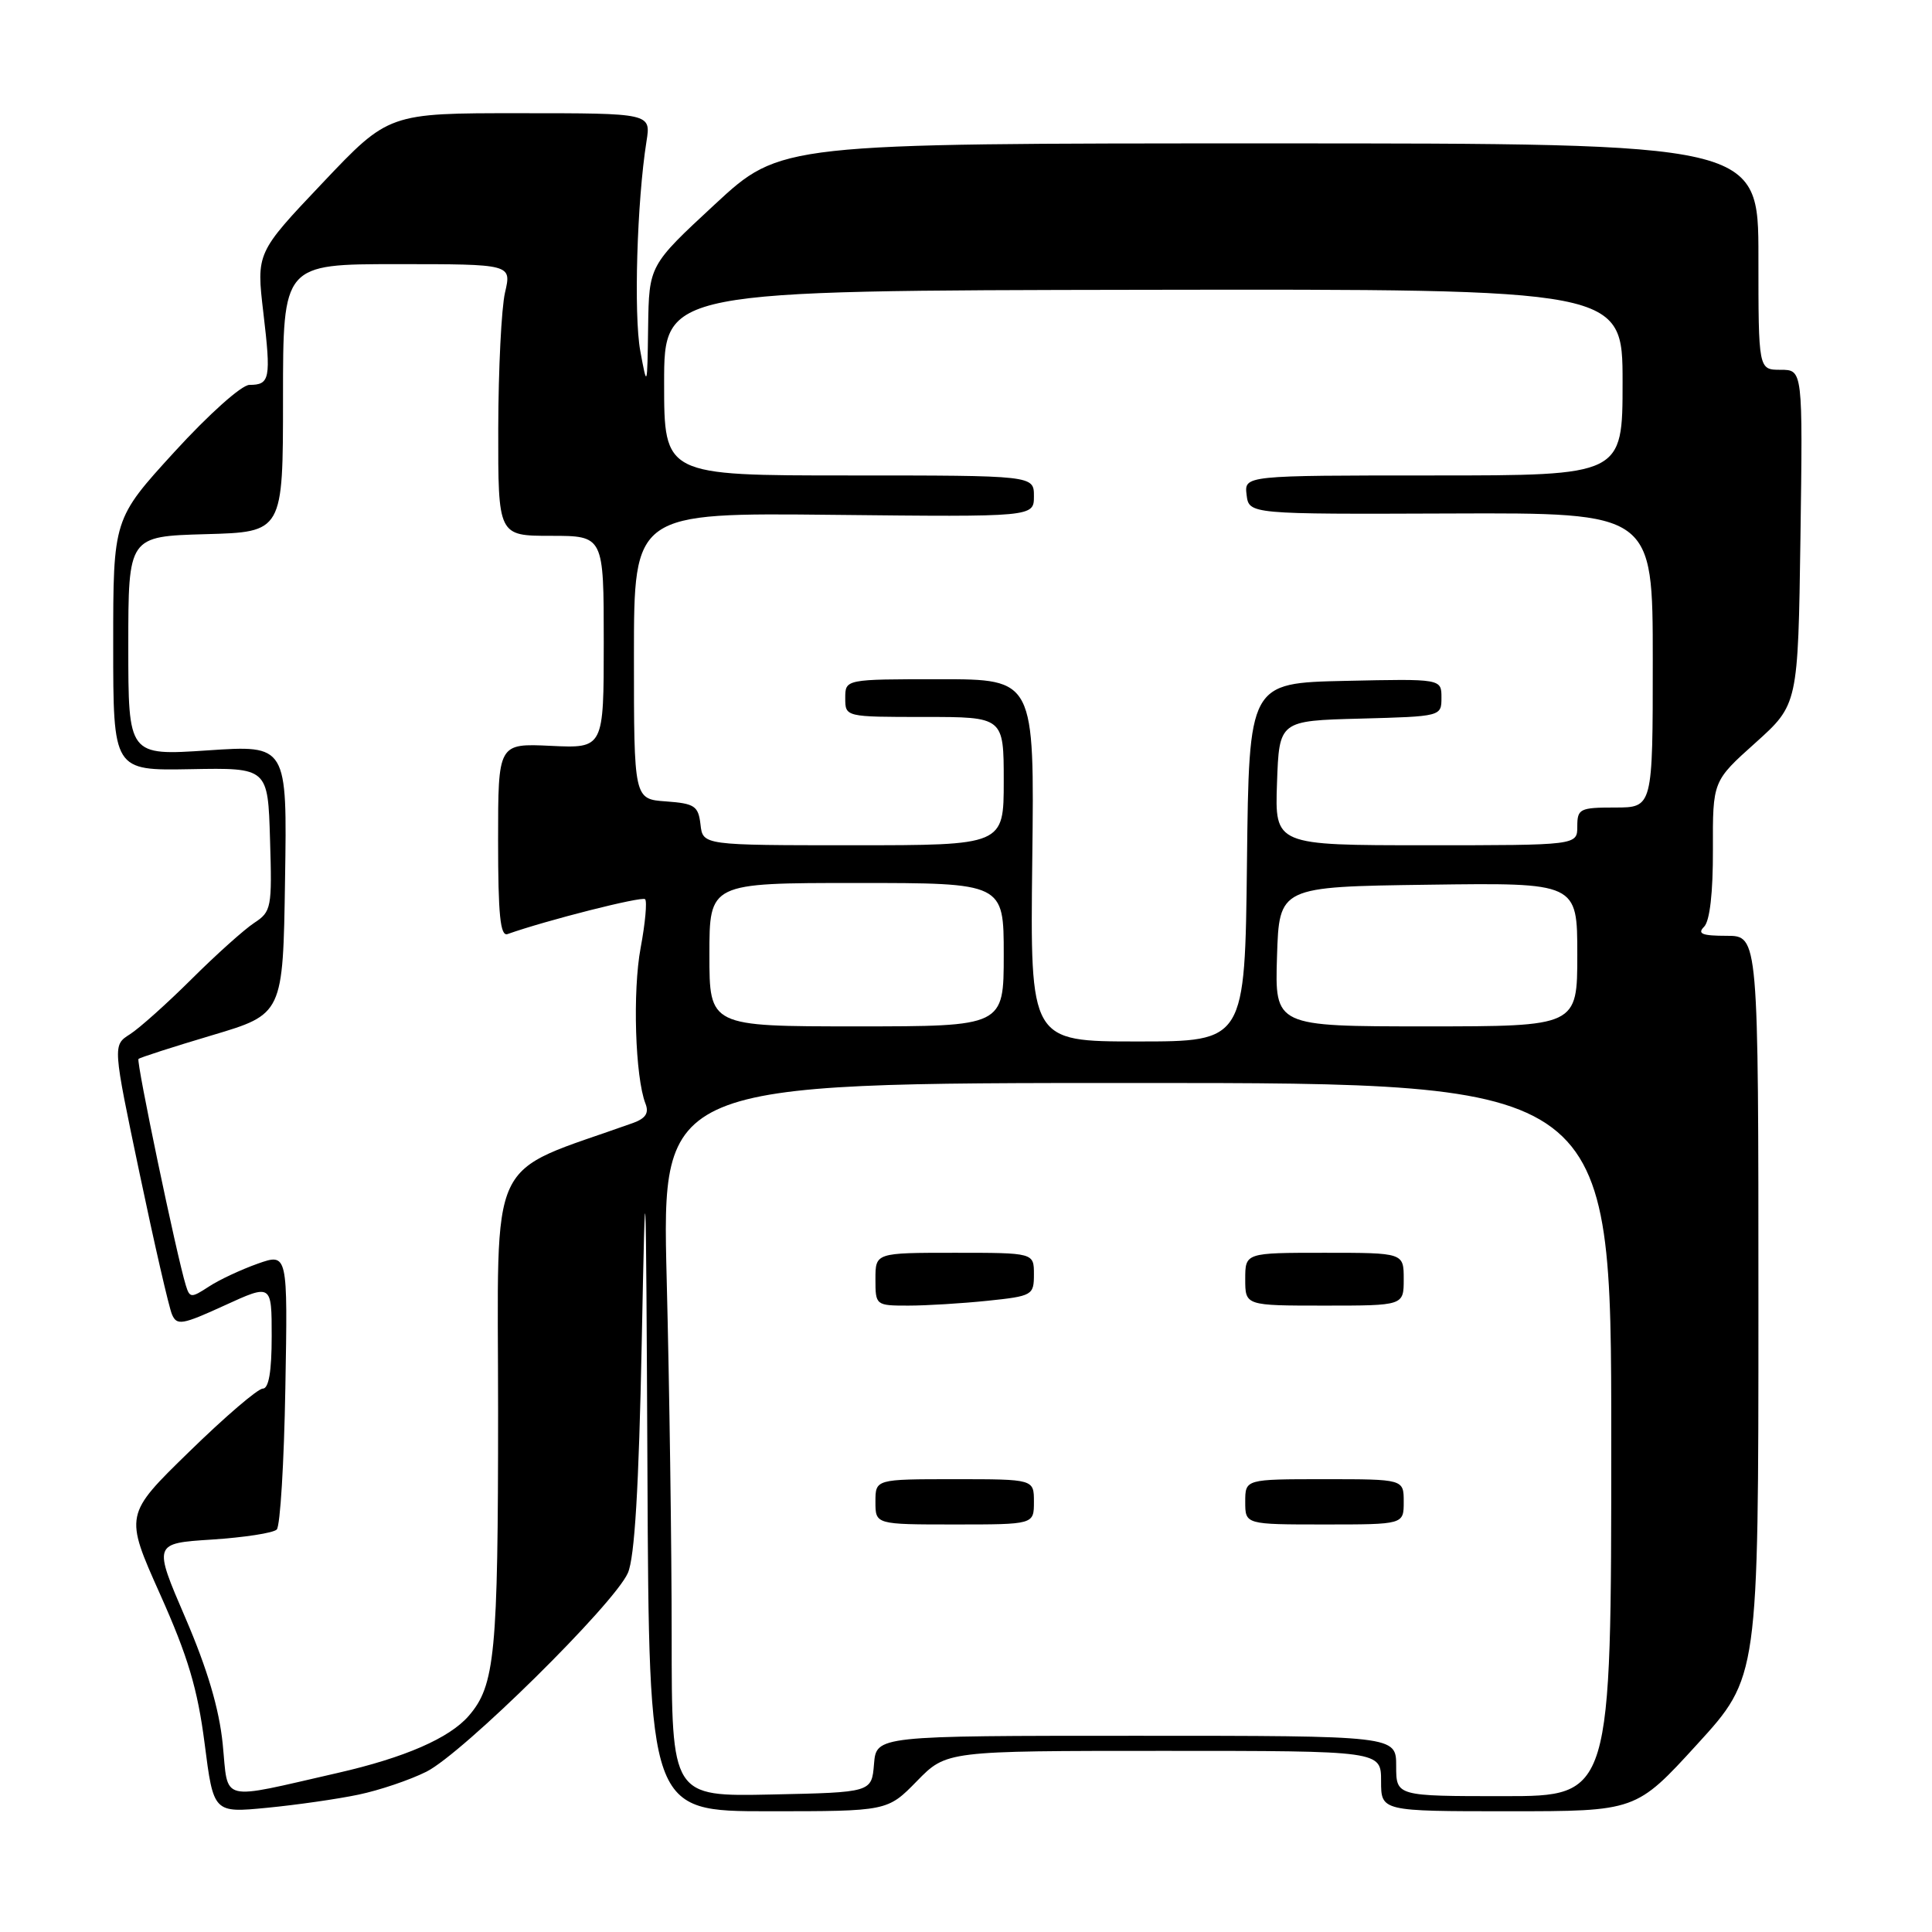 <?xml version="1.0" encoding="UTF-8" standalone="no"?>
<!DOCTYPE svg PUBLIC "-//W3C//DTD SVG 1.1//EN" "http://www.w3.org/Graphics/SVG/1.1/DTD/svg11.dtd" >
<svg xmlns="http://www.w3.org/2000/svg" xmlns:xlink="http://www.w3.org/1999/xlink" version="1.1" viewBox="0 0 256 256">
 <g >
 <path fill="currentColor"
d=" M 47.50 237.80 C 50.25 237.23 54.30 235.86 56.50 234.76 C 61.30 232.36 81.39 212.55 83.20 208.42 C 84.09 206.39 84.65 197.12 85.03 178.00 C 85.54 152.25 85.59 153.34 85.79 195.25 C 86.00 240.00 86.00 240.00 101.80 240.00 C 117.59 240.00 117.59 240.00 121.50 236.00 C 125.41 232.00 125.41 232.00 154.20 232.00 C 183.00 232.00 183.00 232.00 183.00 236.00 C 183.00 240.00 183.00 240.00 199.89 240.00 C 216.78 240.00 216.78 240.00 224.89 231.12 C 233.00 222.24 233.00 222.24 233.00 173.12 C 233.00 124.00 233.00 124.00 228.80 124.00 C 225.53 124.00 224.87 123.73 225.80 122.80 C 226.56 122.04 226.99 118.29 226.97 112.55 C 226.94 103.50 226.94 103.50 232.60 98.43 C 238.25 93.35 238.25 93.35 238.57 71.18 C 238.88 49.00 238.88 49.00 235.94 49.00 C 233.00 49.00 233.00 49.00 233.00 34.00 C 233.00 19.00 233.00 19.00 168.22 19.00 C 103.44 19.00 103.44 19.00 94.72 27.08 C 86.00 35.16 86.00 35.16 85.88 43.33 C 85.77 51.41 85.75 51.44 84.84 46.50 C 83.96 41.72 84.40 26.69 85.66 18.75 C 86.26 15.00 86.26 15.00 68.88 15.00 C 51.50 14.99 51.50 14.99 42.73 24.25 C 33.96 33.50 33.96 33.50 34.90 41.47 C 35.93 50.18 35.77 51.00 33.05 51.00 C 32.02 51.00 27.67 54.89 23.11 59.88 C 15.00 68.76 15.00 68.76 15.00 85.44 C 15.00 102.11 15.00 102.11 25.25 101.92 C 35.50 101.73 35.50 101.73 35.78 111.23 C 36.06 120.29 35.96 120.80 33.68 122.29 C 32.36 123.16 28.63 126.50 25.39 129.73 C 22.15 132.95 18.47 136.25 17.21 137.05 C 14.93 138.50 14.93 138.50 18.50 155.50 C 20.46 164.85 22.39 173.25 22.79 174.17 C 23.43 175.67 24.14 175.55 29.75 172.98 C 36.00 170.12 36.00 170.12 36.00 177.06 C 36.00 181.74 35.61 184.00 34.82 184.00 C 34.16 184.00 29.78 187.76 25.07 192.36 C 16.50 200.71 16.50 200.71 21.21 211.24 C 24.90 219.48 26.18 223.78 27.11 231.00 C 28.29 240.23 28.29 240.23 35.40 239.54 C 39.30 239.16 44.75 238.38 47.50 237.80 Z  M 29.51 231.09 C 29.04 226.42 27.48 221.16 24.57 214.39 C 20.31 204.50 20.31 204.50 28.08 204.00 C 32.35 203.72 36.21 203.13 36.67 202.67 C 37.13 202.21 37.64 193.78 37.81 183.94 C 38.13 166.04 38.13 166.04 34.13 167.45 C 31.94 168.23 29.02 169.59 27.66 170.49 C 25.33 172.01 25.14 172.00 24.62 170.31 C 23.41 166.39 18.03 140.64 18.35 140.32 C 18.53 140.13 22.92 138.72 28.09 137.18 C 37.50 134.38 37.50 134.38 37.77 116.55 C 38.05 98.72 38.05 98.72 27.52 99.43 C 17.00 100.13 17.00 100.13 17.00 85.60 C 17.00 71.07 17.00 71.07 27.25 70.78 C 37.50 70.50 37.50 70.50 37.50 52.75 C 37.50 35.00 37.50 35.00 52.64 35.00 C 67.79 35.00 67.79 35.00 66.92 38.75 C 66.44 40.81 66.04 48.91 66.02 56.75 C 66.00 71.00 66.00 71.00 73.00 71.00 C 80.00 71.00 80.00 71.00 80.00 85.08 C 80.00 99.16 80.00 99.16 73.00 98.83 C 66.00 98.50 66.00 98.50 66.00 111.36 C 66.00 121.21 66.29 124.11 67.25 123.77 C 72.38 121.95 85.07 118.73 85.48 119.15 C 85.76 119.43 85.50 122.33 84.89 125.58 C 83.81 131.33 84.16 142.72 85.53 146.24 C 86.02 147.49 85.55 148.20 83.85 148.81 C 64.23 155.83 66.00 152.05 66.00 186.95 C 66.00 219.17 65.60 223.33 62.11 227.36 C 59.54 230.32 53.64 232.89 44.76 234.92 C 28.84 238.55 30.29 238.91 29.51 231.09 Z  M 89.00 216.78 C 89.00 205.08 88.70 183.80 88.34 169.50 C 87.69 143.50 87.69 143.50 150.60 143.50 C 213.50 143.50 213.50 143.50 213.50 190.75 C 213.50 238.00 213.50 238.00 199.25 238.00 C 185.00 238.00 185.00 238.00 185.00 234.00 C 185.00 230.00 185.00 230.00 150.56 230.00 C 116.12 230.00 116.12 230.00 115.81 233.75 C 115.50 237.50 115.50 237.50 102.25 237.78 C 89.00 238.06 89.00 238.06 89.00 216.78 Z  M 137.00 199.00 C 137.00 196.00 137.00 196.00 126.50 196.00 C 116.00 196.00 116.00 196.00 116.00 199.00 C 116.00 202.00 116.00 202.00 126.50 202.00 C 137.00 202.00 137.00 202.00 137.00 199.00 Z  M 186.00 199.00 C 186.00 196.00 186.00 196.00 175.50 196.00 C 165.00 196.00 165.00 196.00 165.00 199.00 C 165.00 202.00 165.00 202.00 175.50 202.00 C 186.00 202.00 186.00 202.00 186.00 199.00 Z  M 130.85 172.36 C 136.80 171.74 137.00 171.62 137.00 168.86 C 137.00 166.00 137.00 166.00 126.50 166.00 C 116.00 166.00 116.00 166.00 116.00 169.50 C 116.00 172.96 116.04 173.00 120.35 173.00 C 122.75 173.00 127.47 172.71 130.85 172.36 Z  M 186.00 169.50 C 186.00 166.00 186.00 166.00 175.50 166.00 C 165.00 166.00 165.00 166.00 165.00 169.50 C 165.00 173.00 165.00 173.00 175.50 173.00 C 186.00 173.00 186.00 173.00 186.00 169.50 Z  M 136.78 114.00 C 137.07 90.00 137.07 90.00 124.53 90.00 C 112.00 90.00 112.00 90.00 112.00 92.50 C 112.00 95.00 112.00 95.00 122.50 95.00 C 133.00 95.00 133.00 95.00 133.00 103.50 C 133.00 112.00 133.00 112.00 113.07 112.00 C 93.13 112.00 93.13 112.00 92.82 109.25 C 92.53 106.79 92.05 106.47 88.25 106.19 C 84.00 105.89 84.00 105.89 84.00 86.91 C 84.00 67.94 84.00 67.94 110.50 68.22 C 137.00 68.50 137.00 68.50 137.00 65.75 C 137.00 63.00 137.00 63.00 112.50 63.00 C 88.00 63.00 88.00 63.00 88.00 50.75 C 88.00 38.50 88.00 38.50 151.50 38.40 C 215.00 38.30 215.00 38.30 215.00 50.65 C 215.00 63.00 215.00 63.00 189.93 63.00 C 164.87 63.00 164.87 63.00 165.18 65.57 C 165.50 68.14 165.50 68.14 192.25 68.04 C 219.00 67.94 219.00 67.94 219.00 87.47 C 219.00 107.00 219.00 107.00 214.00 107.00 C 209.33 107.00 209.00 107.17 209.00 109.50 C 209.00 112.00 209.00 112.00 188.96 112.00 C 168.92 112.00 168.92 112.00 169.21 103.75 C 169.50 95.50 169.50 95.50 180.25 95.22 C 190.97 94.93 191.00 94.93 191.00 92.44 C 191.00 89.94 191.00 89.94 178.25 90.22 C 165.50 90.50 165.50 90.50 165.23 114.25 C 164.96 138.00 164.96 138.00 150.73 138.00 C 136.50 138.00 136.50 138.00 136.78 114.00 Z  M 94.00 126.50 C 94.00 117.00 94.00 117.00 113.50 117.00 C 133.00 117.00 133.00 117.00 133.00 126.50 C 133.00 136.00 133.00 136.00 113.50 136.00 C 94.00 136.00 94.00 136.00 94.00 126.50 Z  M 169.21 126.75 C 169.50 117.50 169.50 117.50 189.25 117.23 C 209.00 116.96 209.00 116.96 209.00 126.48 C 209.00 136.00 209.00 136.00 188.96 136.00 C 168.92 136.00 168.92 136.00 169.21 126.75 Z "/>
</g>
</svg>